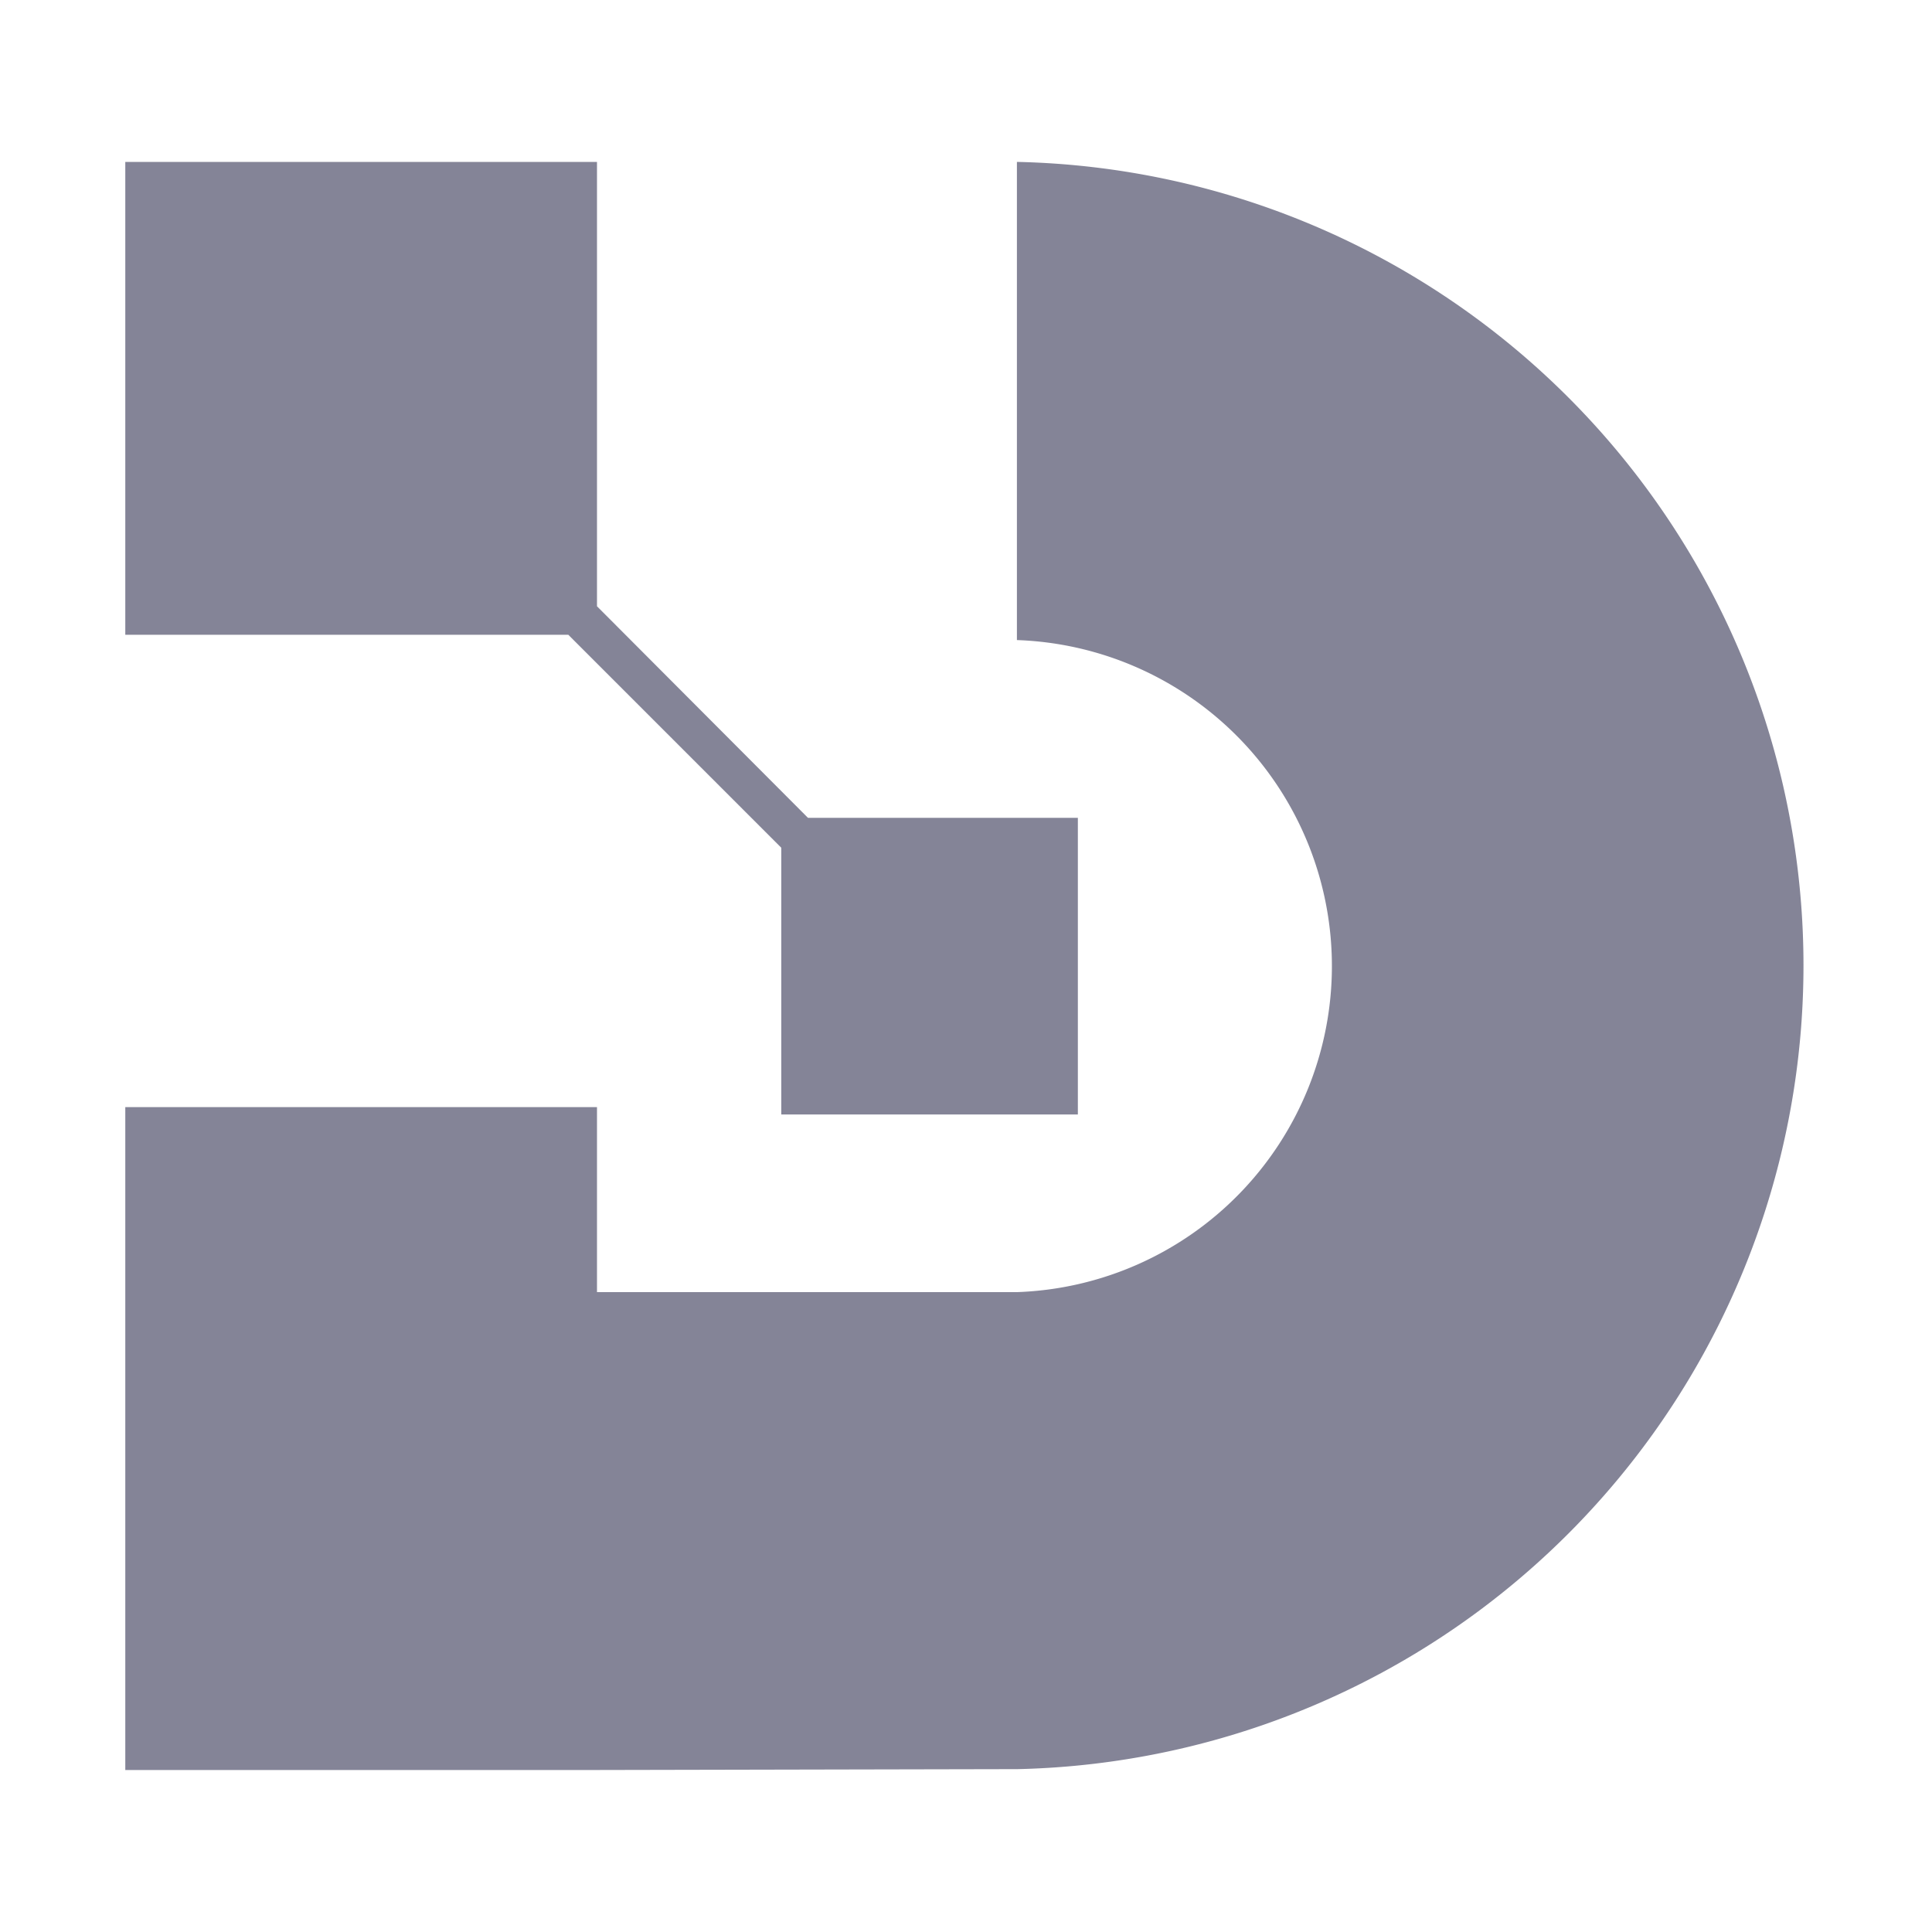 <svg xmlns="http://www.w3.org/2000/svg" width="20" height="20" viewBox="0 0 20 20">

    <g transform="translate(1.297 1.676)">
        <path fill="#848497" d="M4.883,16.647H0V9.785H4.883V11.7H9.23v0a3.377,3.377,0,0,0,0-6.75V0a8.321,8.321,0,0,1,.008,16.638v0ZM6.791,9.861V7.1L4.586,4.895H0V0H4.883V4.6l2.184,2.19H9.861V9.861Z" transform="translate(0 0)"/>
    </g>
</svg>